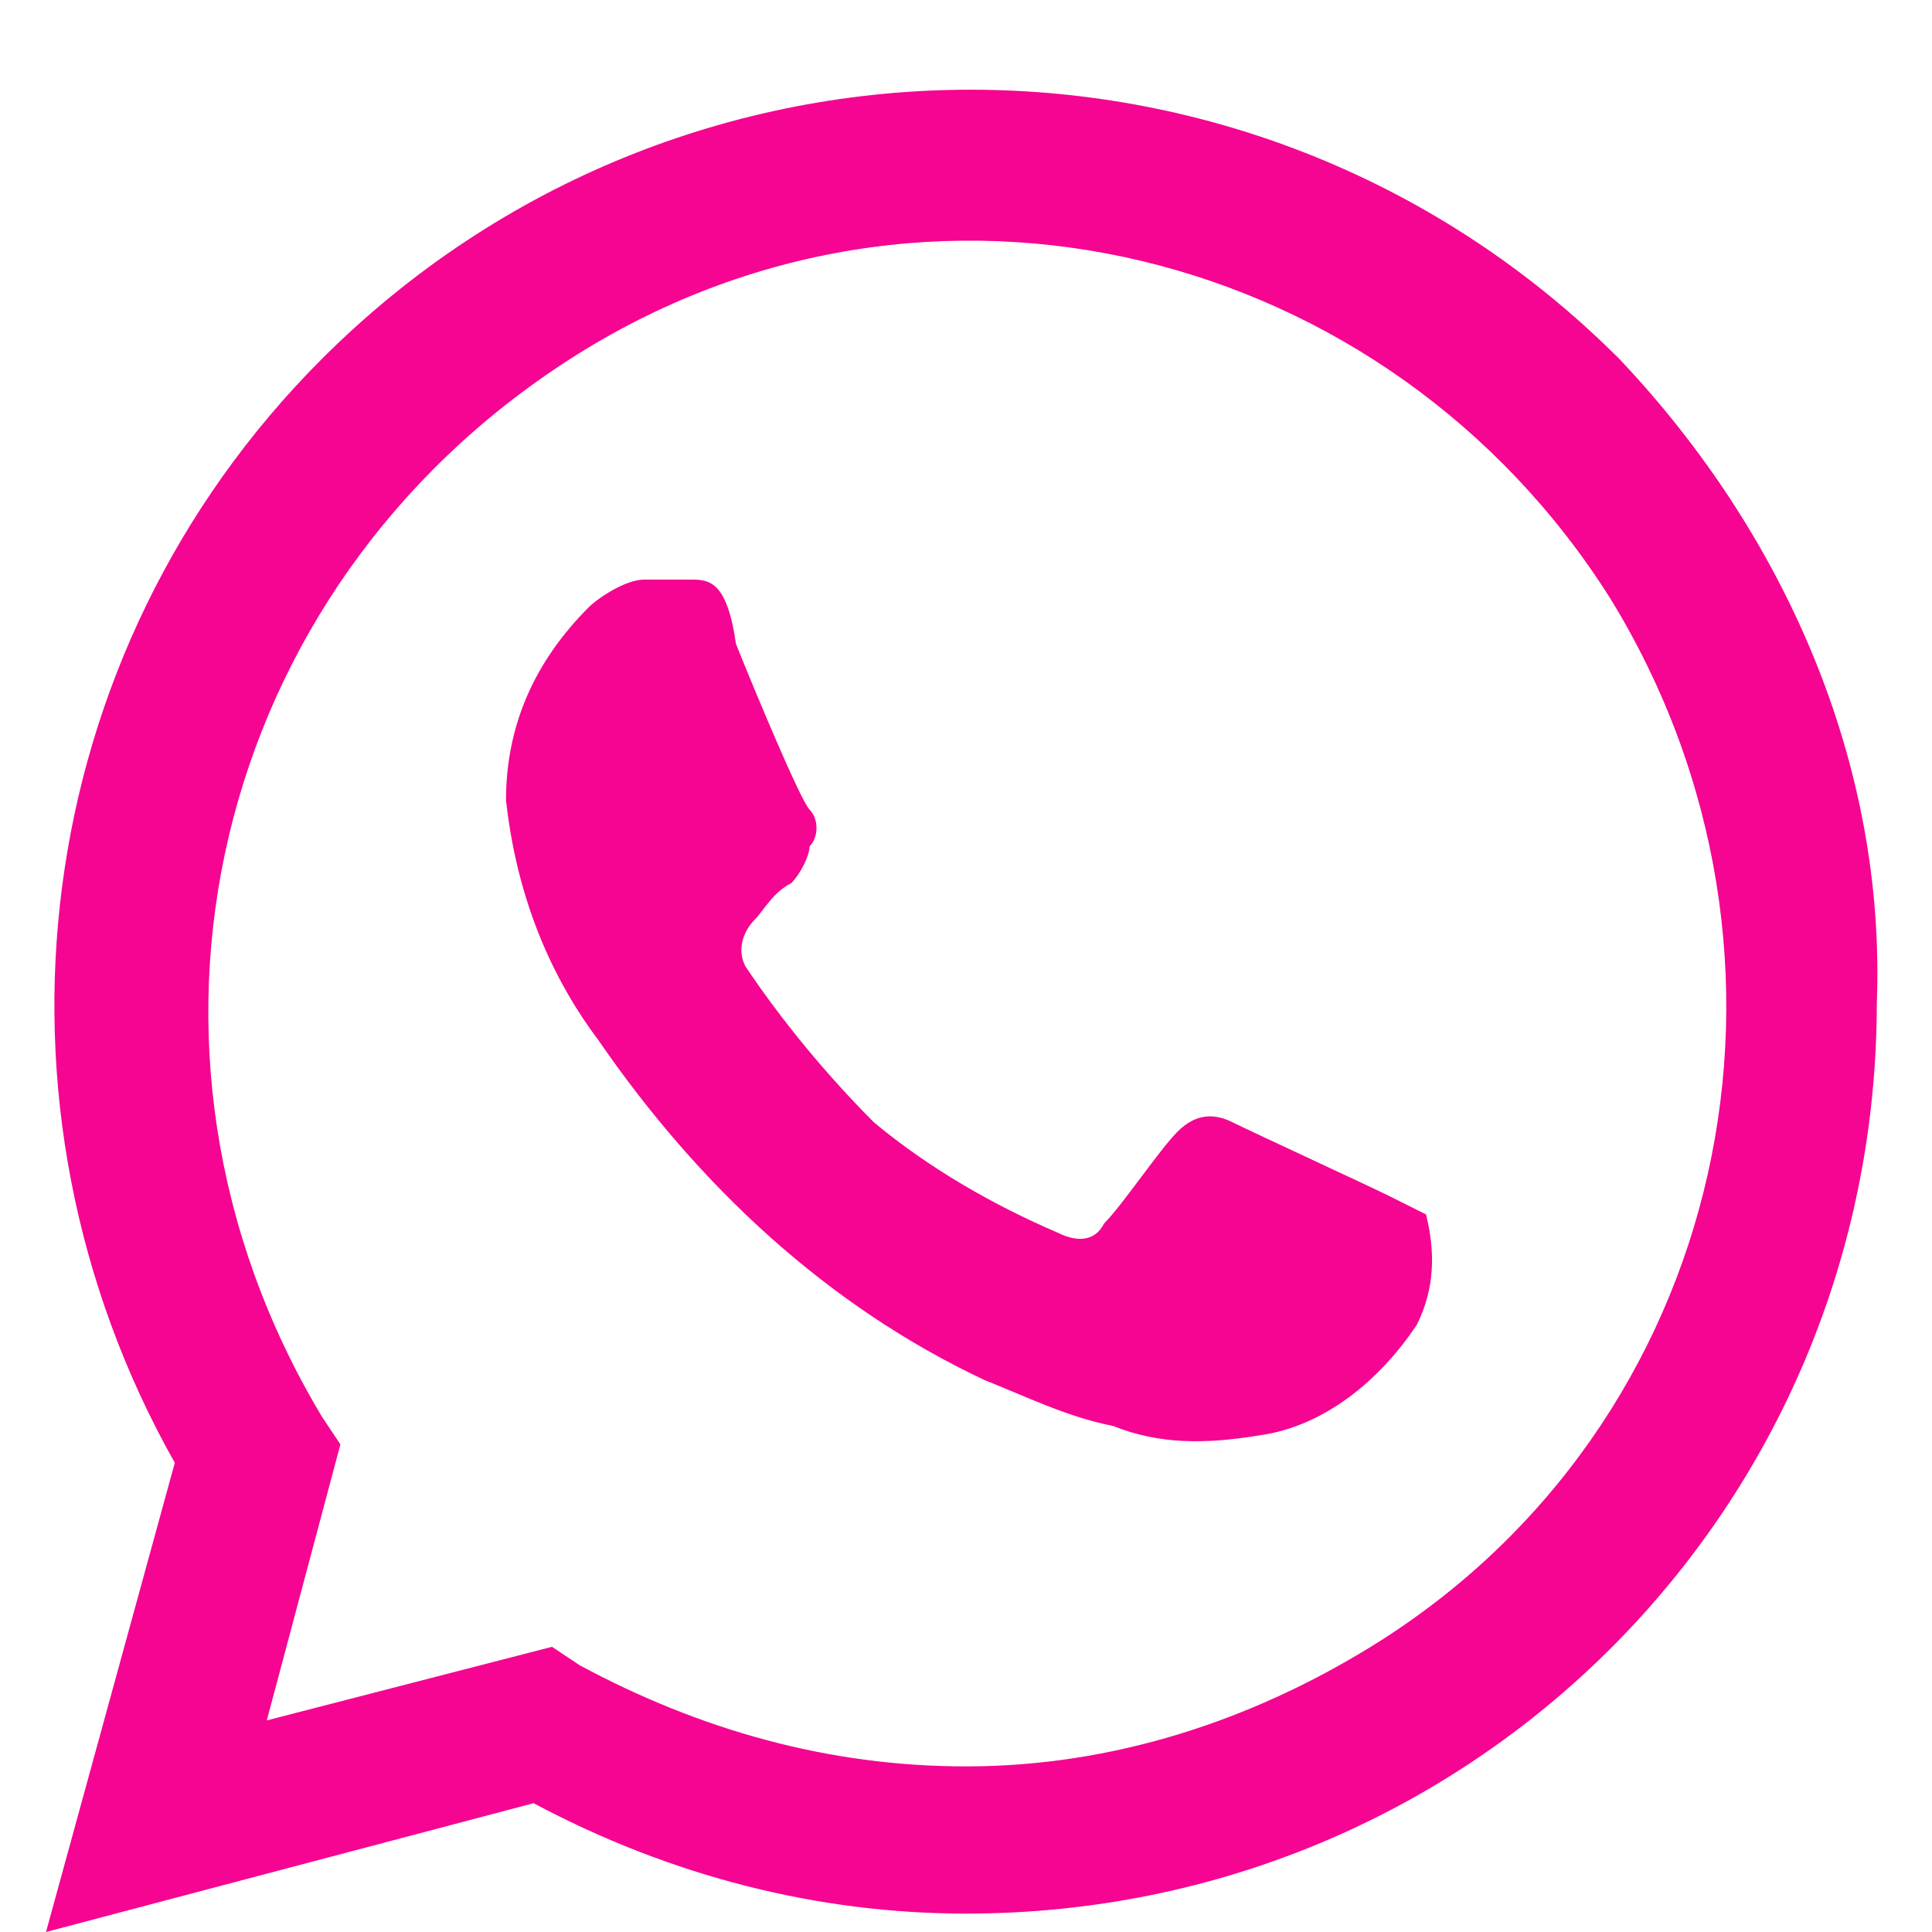 <svg width="21" height="21" viewBox="0 0 21 21" fill="none" xmlns="http://www.w3.org/2000/svg">
<path d="M15.1 13C14.9 12.9 13.6 12.3 13.4 12.2C13.2 12.1 13 12.1 12.8 12.3C12.6 12.5 12.2 13.1 12 13.3C11.9 13.5 11.7 13.5 11.5 13.4C10.8 13.1 10.1 12.7 9.5 12.2C9 11.7 8.5 11.1 8.1 10.5C8 10.3 8.1 10.1 8.2 10C8.3 9.9 8.4 9.7 8.6 9.6C8.7 9.5 8.8 9.3 8.8 9.2C8.9 9.1 8.9 8.9 8.8 8.8C8.7 8.7 8.2 7.5 8 7C7.9 6.3 7.7 6.3 7.5 6.3H7C6.8 6.3 6.5 6.5 6.4 6.6C5.8 7.2 5.5 7.9 5.5 8.7C5.6 9.6 5.9 10.5 6.5 11.3C7.6 12.9 9 14.2 10.7 15C11.2 15.2 11.6 15.4 12.1 15.5C12.6 15.7 13.1 15.7 13.7 15.6C14.4 15.5 15 15 15.4 14.4C15.6 14 15.6 13.6 15.5 13.2L15.1 13ZM17.6 3.9C13.7 9.77516e-05 7.4 9.77516e-05 3.5 3.9C0.3 7.1 -0.3 12 1.9 15.9L0.5 21L5.8 19.6C7.3 20.4 8.9 20.8 10.5 20.8C16 20.8 20.4 16.4 20.4 10.9C20.5 8.3 19.4 5.8 17.6 3.9ZM14.9 17.9C13.6 18.7 12.1 19.2 10.5 19.2C9 19.2 7.6 18.8 6.3 18.1L6 17.9L2.9 18.7L3.7 15.7L3.5 15.4C1.1 11.4 2.3 6.4 6.2 3.9C10.1 1.4 15.1 2.7 17.5 6.5C19.9 10.4 18.8 15.5 14.9 17.9Z" fill="#F50591"/>
</svg>
